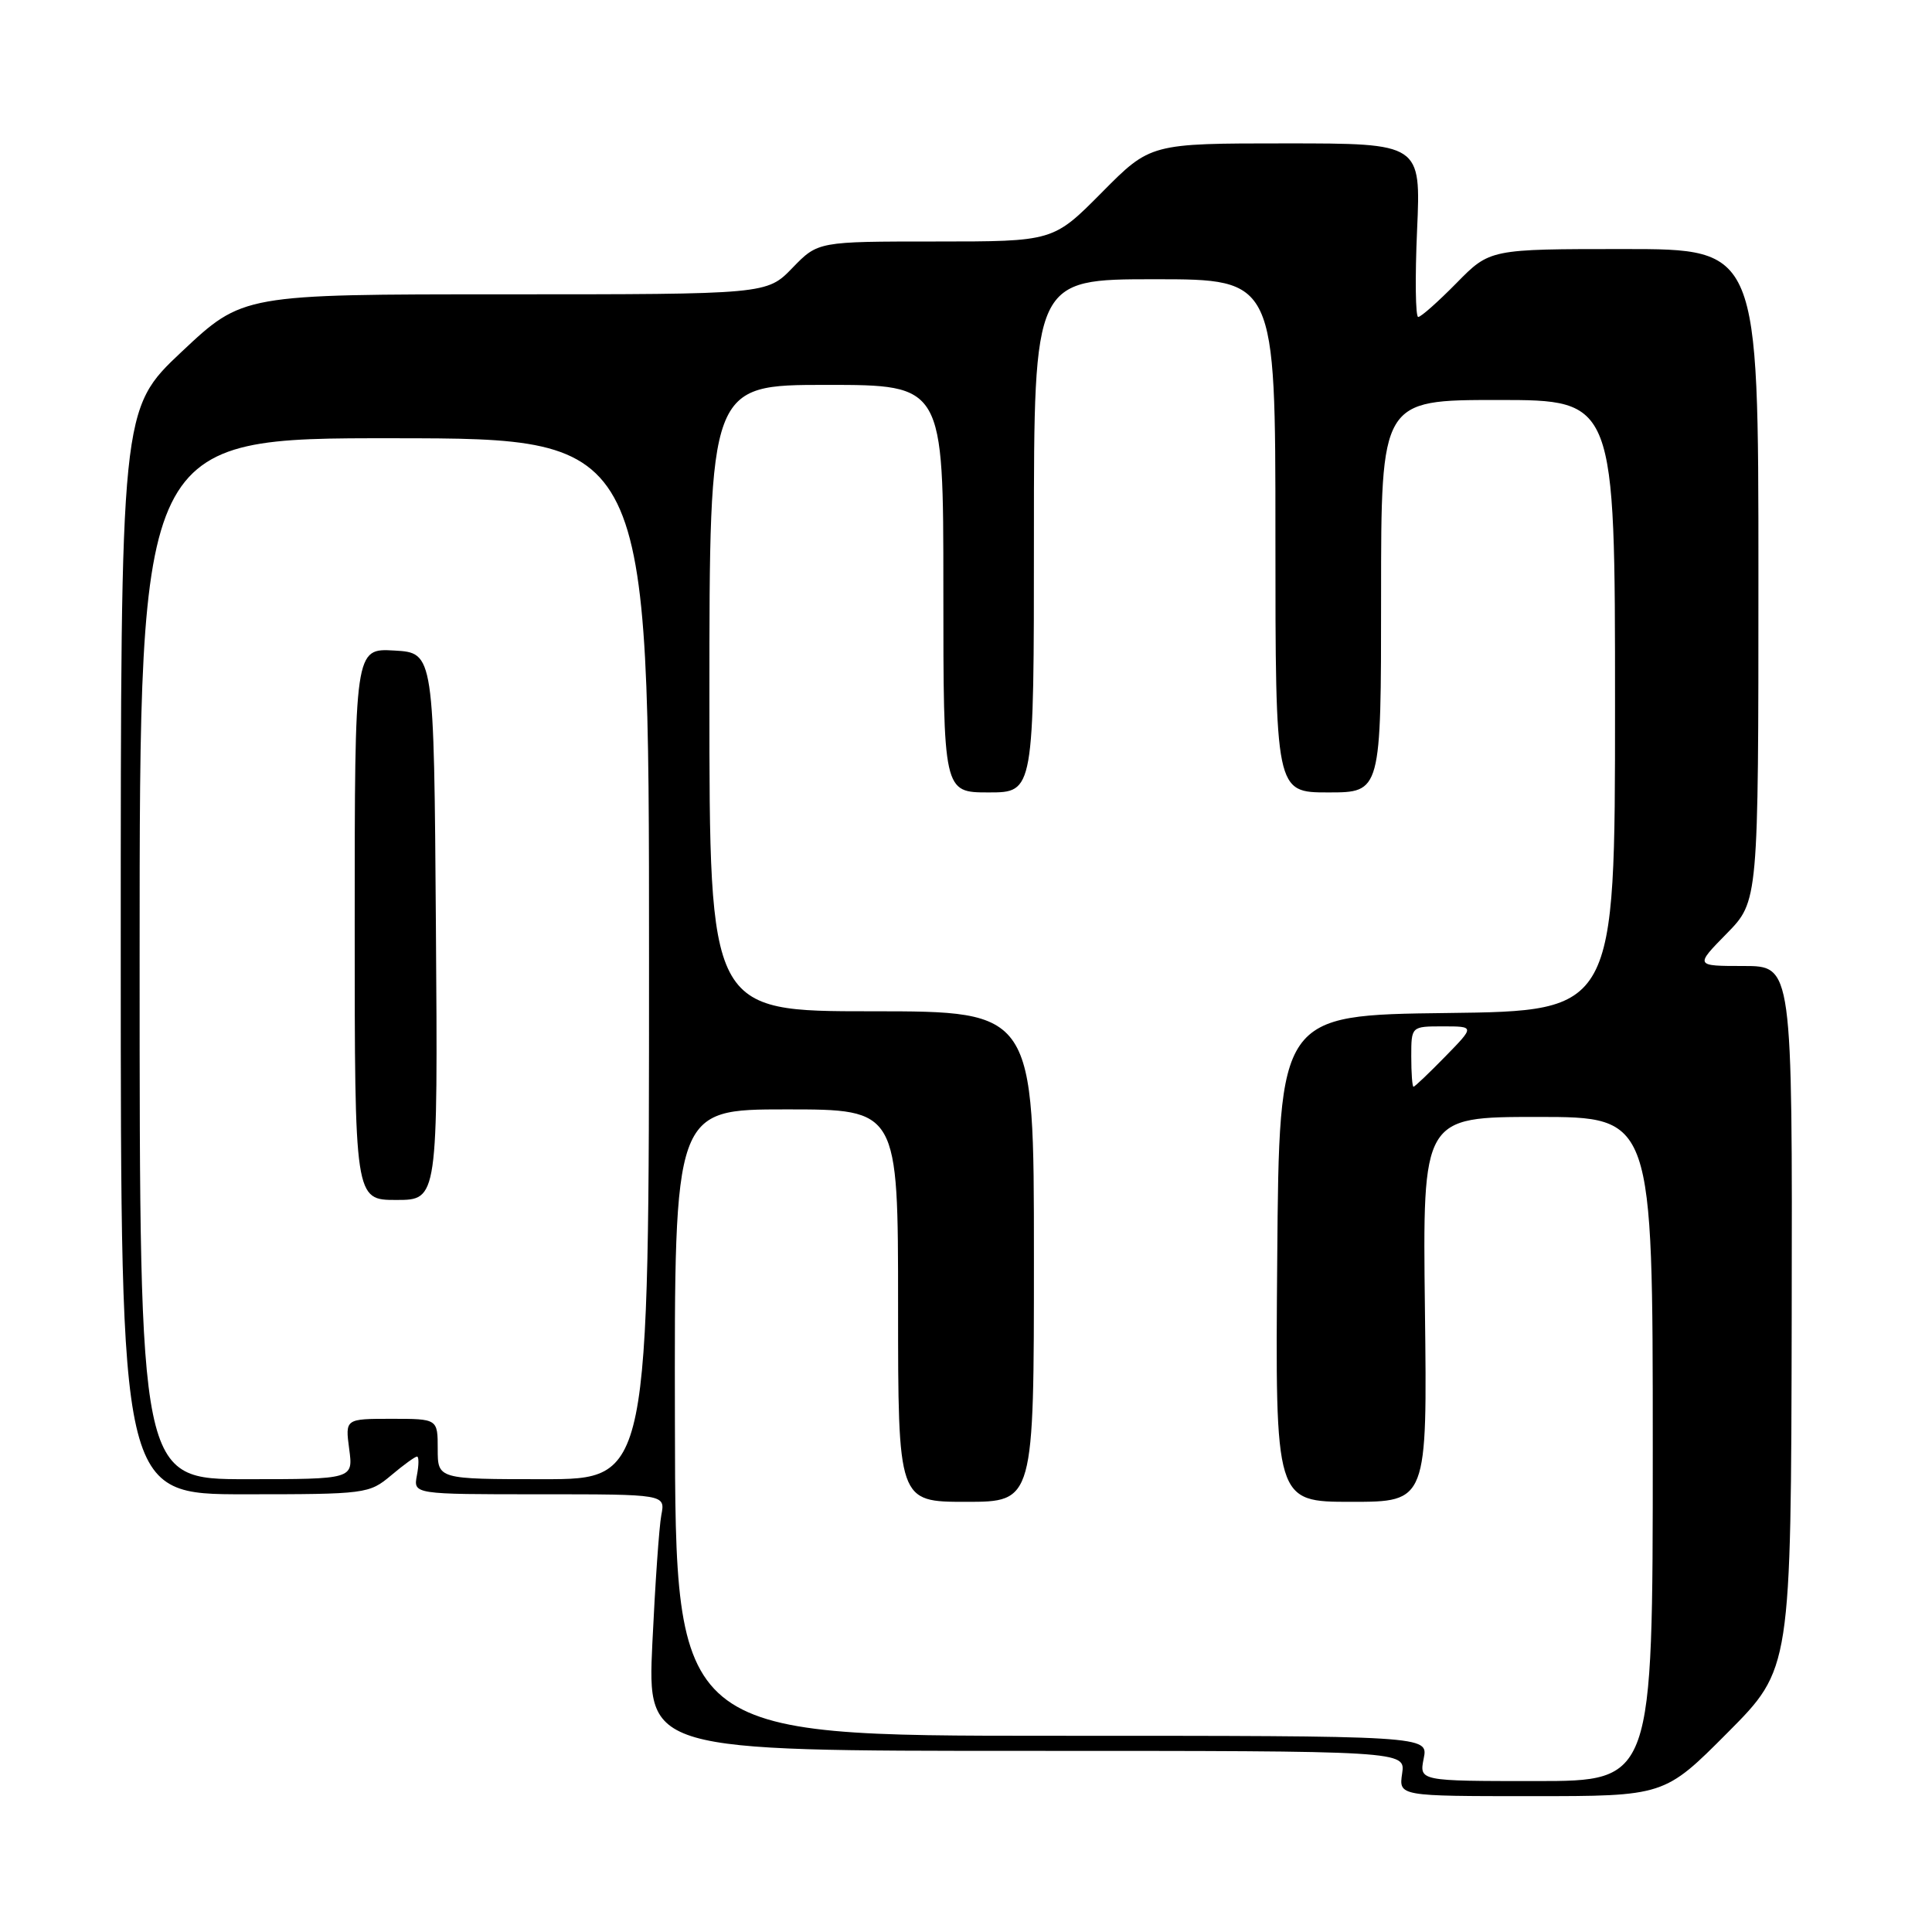<?xml version="1.0" encoding="UTF-8" standalone="no"?>
<!DOCTYPE svg PUBLIC "-//W3C//DTD SVG 1.1//EN" "http://www.w3.org/Graphics/SVG/1.1/DTD/svg11.dtd" >
<svg xmlns="http://www.w3.org/2000/svg" xmlns:xlink="http://www.w3.org/1999/xlink" version="1.1" viewBox="0 0 256 256">
 <g >
 <path fill="currentColor"
d=" M 228.93 229.57 C 237.32 221.14 237.32 221.14 237.41 174.57 C 237.50 128.00 237.50 128.00 231.04 128.00 C 224.58 128.00 224.58 128.00 228.79 123.71 C 233.00 119.42 233.00 119.42 233.00 76.21 C 233.00 33.00 233.00 33.00 215.21 33.00 C 197.42 33.00 197.42 33.00 193.00 37.50 C 190.57 39.97 188.29 42.00 187.92 42.00 C 187.56 42.00 187.49 36.83 187.77 30.50 C 188.28 19.00 188.28 19.00 170.36 19.00 C 152.44 19.00 152.44 19.00 146.00 25.50 C 139.56 32.00 139.56 32.00 123.98 32.00 C 108.39 32.00 108.39 32.00 105.00 35.50 C 101.61 39.00 101.61 39.00 66.89 39.00 C 32.17 39.00 32.17 39.00 24.08 46.60 C 16.00 54.21 16.00 54.21 16.00 126.10 C 16.00 198.00 16.00 198.00 32.42 198.00 C 48.48 198.00 48.91 197.94 51.82 195.50 C 53.45 194.12 55.00 193.00 55.26 193.00 C 55.51 193.00 55.51 194.12 55.24 195.50 C 54.77 198.00 54.77 198.00 71.46 198.00 C 88.16 198.00 88.16 198.00 87.63 200.75 C 87.34 202.26 86.81 209.91 86.44 217.75 C 85.78 232.00 85.78 232.00 136.00 232.00 C 186.23 232.00 186.23 232.00 185.79 235.00 C 185.35 238.00 185.35 238.00 202.95 238.00 C 220.54 238.00 220.54 238.00 228.93 229.57 Z  M 188.65 233.00 C 189.25 230.00 189.25 230.00 139.38 230.00 C 89.50 230.00 89.50 230.00 89.43 188.50 C 89.35 147.00 89.35 147.00 104.18 147.00 C 119.00 147.00 119.00 147.00 119.00 173.00 C 119.00 199.00 119.00 199.00 128.00 199.00 C 137.00 199.00 137.00 199.00 137.00 166.50 C 137.00 134.00 137.00 134.00 115.50 134.00 C 94.00 134.00 94.00 134.00 94.00 92.50 C 94.00 51.00 94.00 51.00 109.50 51.00 C 125.00 51.00 125.00 51.00 125.00 78.00 C 125.00 105.00 125.00 105.00 131.00 105.00 C 137.00 105.00 137.00 105.00 137.00 71.00 C 137.00 37.00 137.00 37.00 153.00 37.00 C 169.00 37.00 169.00 37.00 169.00 71.00 C 169.00 105.00 169.00 105.00 176.00 105.00 C 183.00 105.00 183.00 105.00 183.00 79.00 C 183.00 53.00 183.00 53.00 198.50 53.00 C 214.00 53.00 214.00 53.00 214.00 93.48 C 214.00 133.96 214.00 133.96 191.75 134.23 C 169.50 134.50 169.50 134.50 169.24 166.75 C 168.97 199.00 168.97 199.00 179.05 199.00 C 189.12 199.00 189.12 199.00 188.81 173.50 C 188.50 148.00 188.50 148.00 203.75 148.00 C 219.00 148.00 219.00 148.00 219.00 192.00 C 219.00 236.00 219.00 236.00 203.53 236.00 C 188.05 236.00 188.05 236.00 188.65 233.00 Z  M 18.50 127.02 C 18.50 58.04 18.50 58.04 52.25 58.07 C 86.00 58.10 86.00 58.10 86.00 127.05 C 86.00 196.00 86.00 196.00 72.00 196.00 C 58.00 196.00 58.00 196.00 58.00 192.00 C 58.00 188.00 58.00 188.00 51.87 188.00 C 45.74 188.00 45.74 188.00 46.27 192.00 C 46.81 196.00 46.81 196.00 32.65 196.00 C 18.50 196.00 18.50 196.00 18.50 127.02 Z  M 57.76 122.75 C 57.50 86.50 57.50 86.50 52.25 86.20 C 47.00 85.90 47.00 85.90 47.00 122.45 C 47.00 159.00 47.00 159.00 52.51 159.00 C 58.02 159.00 58.02 159.00 57.76 122.75 Z  M 187.00 140.00 C 187.00 136.00 187.00 136.00 191.20 136.00 C 195.41 136.00 195.41 136.00 191.50 140.00 C 189.35 142.20 187.46 144.00 187.30 144.00 C 187.13 144.00 187.00 142.20 187.00 140.00 Z "/>
</g>
</svg>